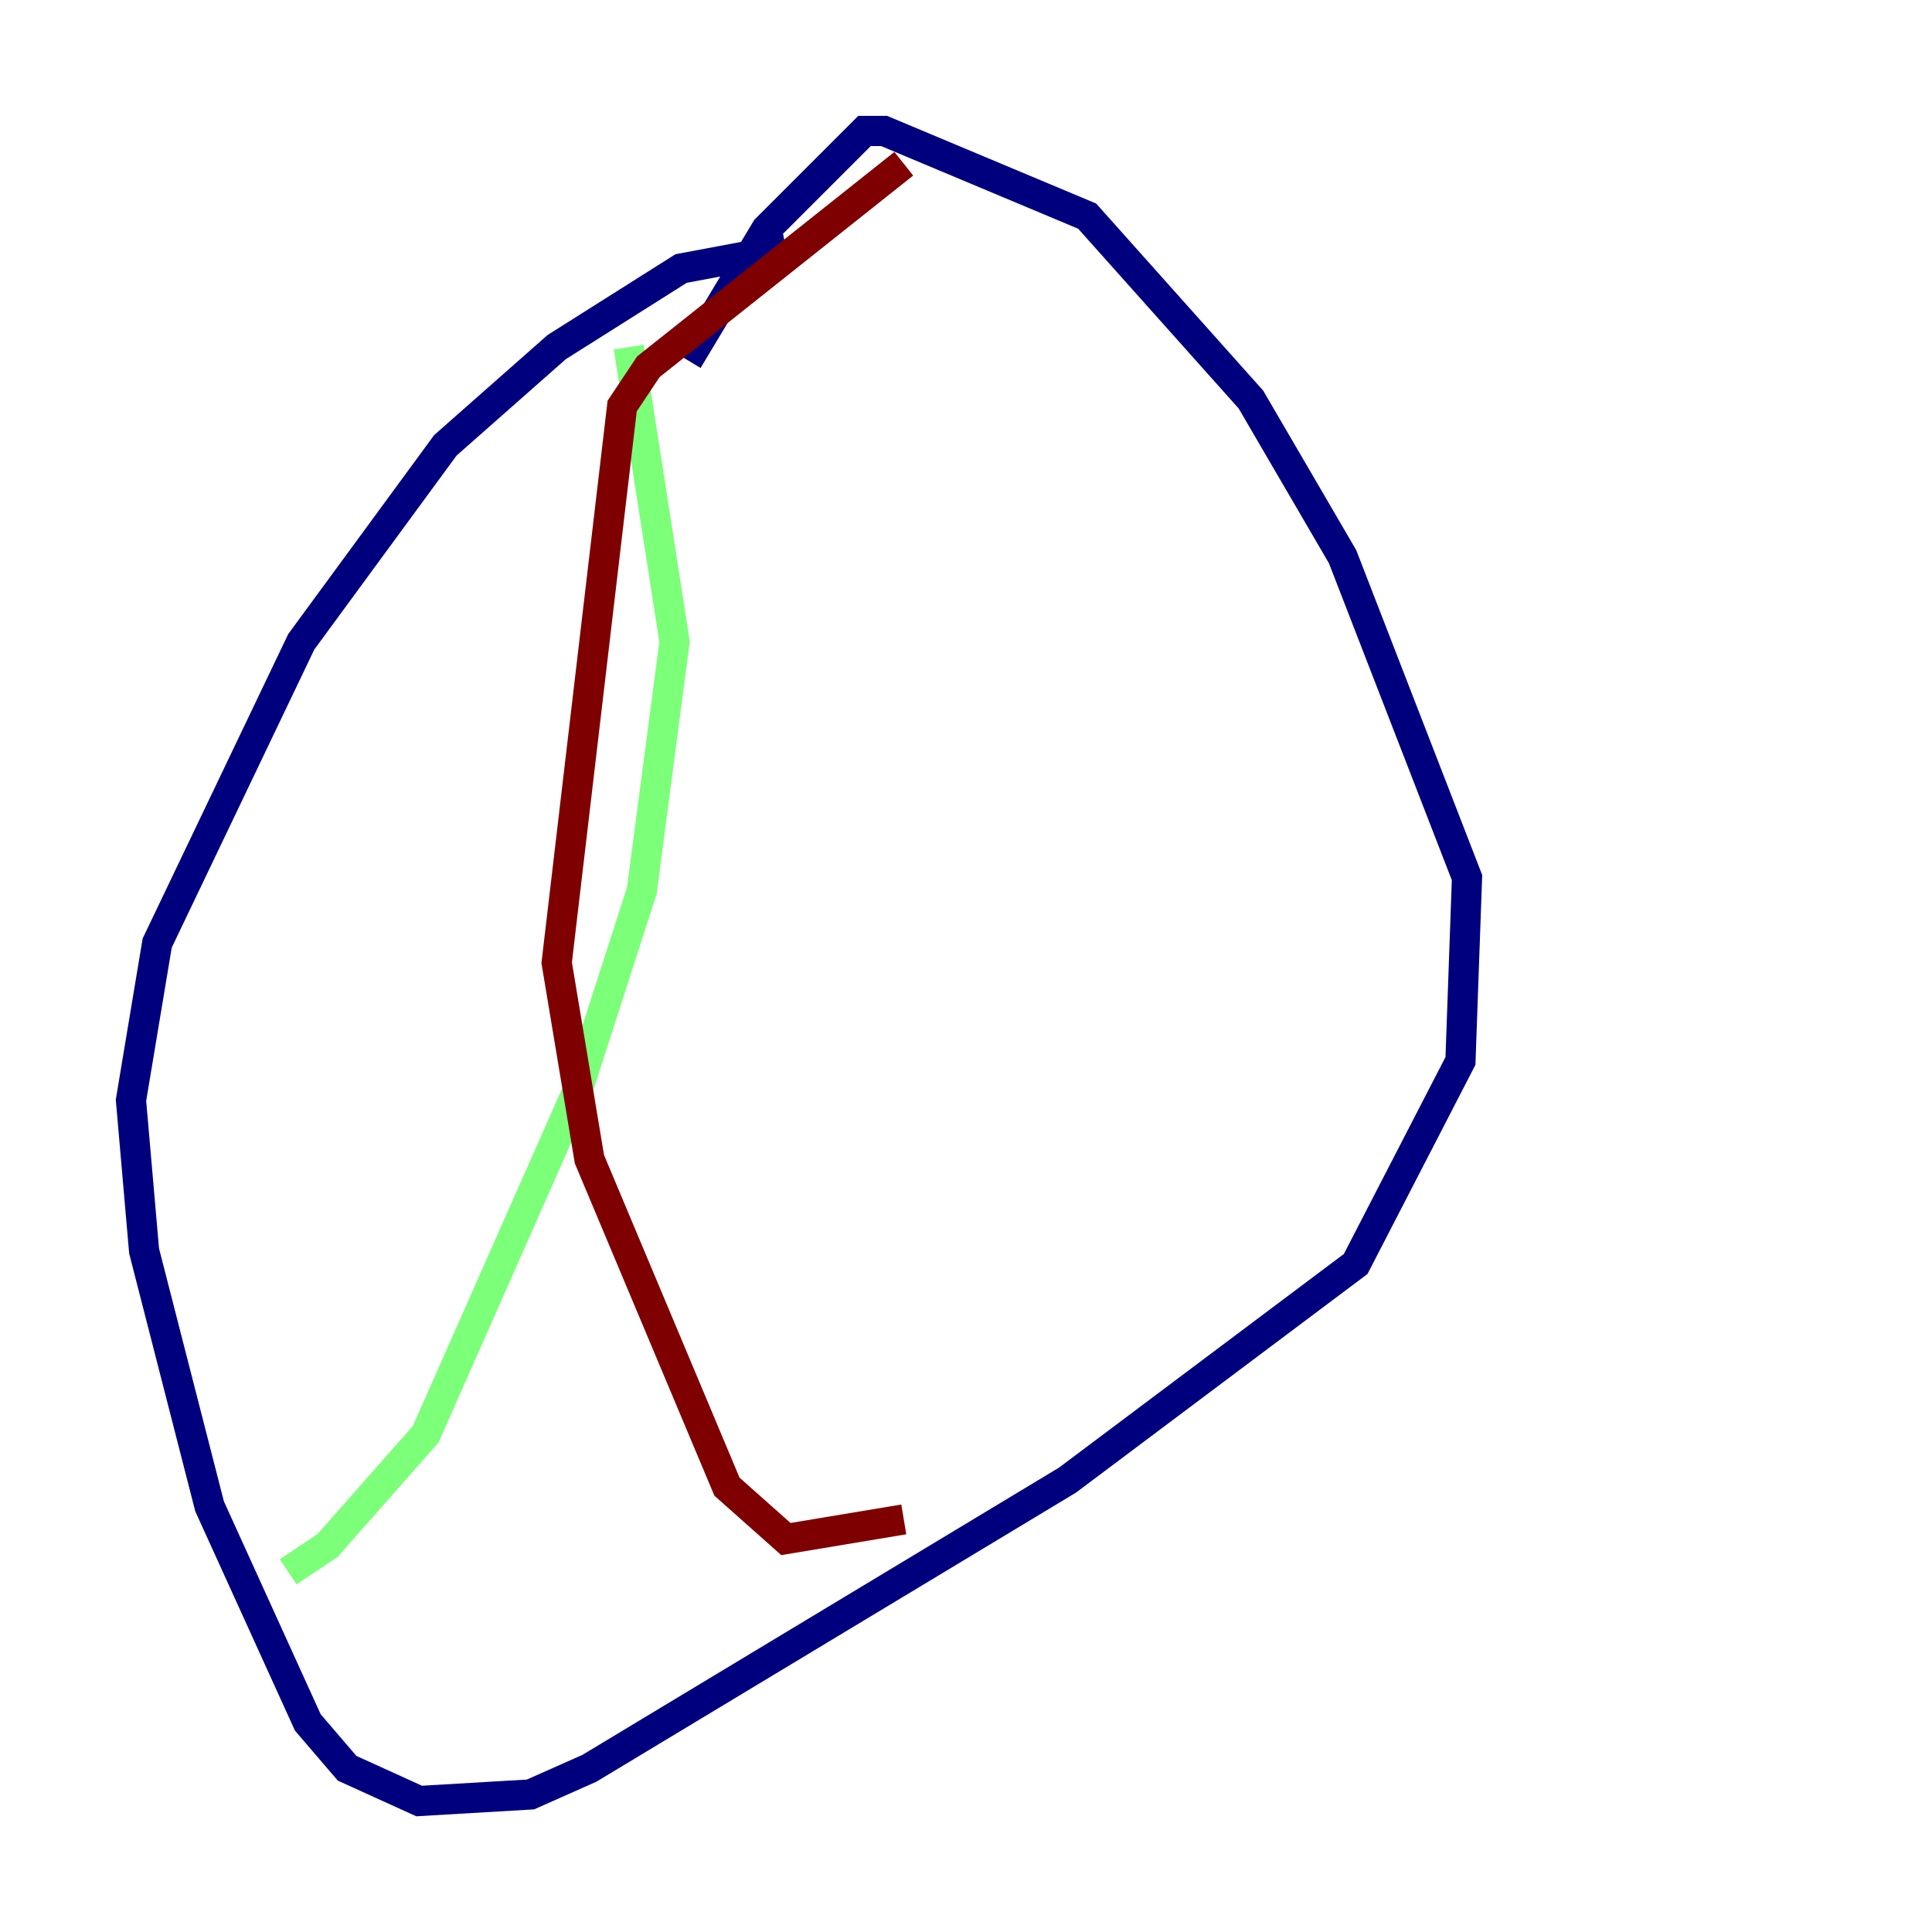 <?xml version="1.0" encoding="utf-8" ?>
<svg baseProfile="tiny" height="128" version="1.2" viewBox="0,0,128,128" width="128" xmlns="http://www.w3.org/2000/svg" xmlns:ev="http://www.w3.org/2001/xml-events" xmlns:xlink="http://www.w3.org/1999/xlink"><defs /><polyline fill="none" points="52.068,16.488 45.125,17.79 36.881,22.997 29.505,29.505 19.959,42.522 10.414,62.481 8.678,72.895 9.546,82.875 13.885,99.797 20.393,114.115 22.997,117.153 27.77,119.322 35.146,118.888 39.051,117.153 70.725,98.061 89.817,83.742 96.759,70.291 97.193,58.142 88.949,36.881 82.875,26.468 72.027,14.319 58.576,8.678 57.275,8.678 50.766,15.186 45.559,23.864" stroke="#00007f" stroke-width="2" /><polyline fill="none" points="41.654,22.997 44.691,42.522 42.522,59.01 38.183,72.461 28.203,95.024 21.695,102.4 19.091,104.136" stroke="#7cff79" stroke-width="2" /><polyline fill="none" points="59.878,10.848 42.956,24.298 41.22,26.902 36.881,63.783 39.051,76.8 48.163,98.495 52.068,101.966 59.878,100.664" stroke="#7f0000" stroke-width="2" /></svg>